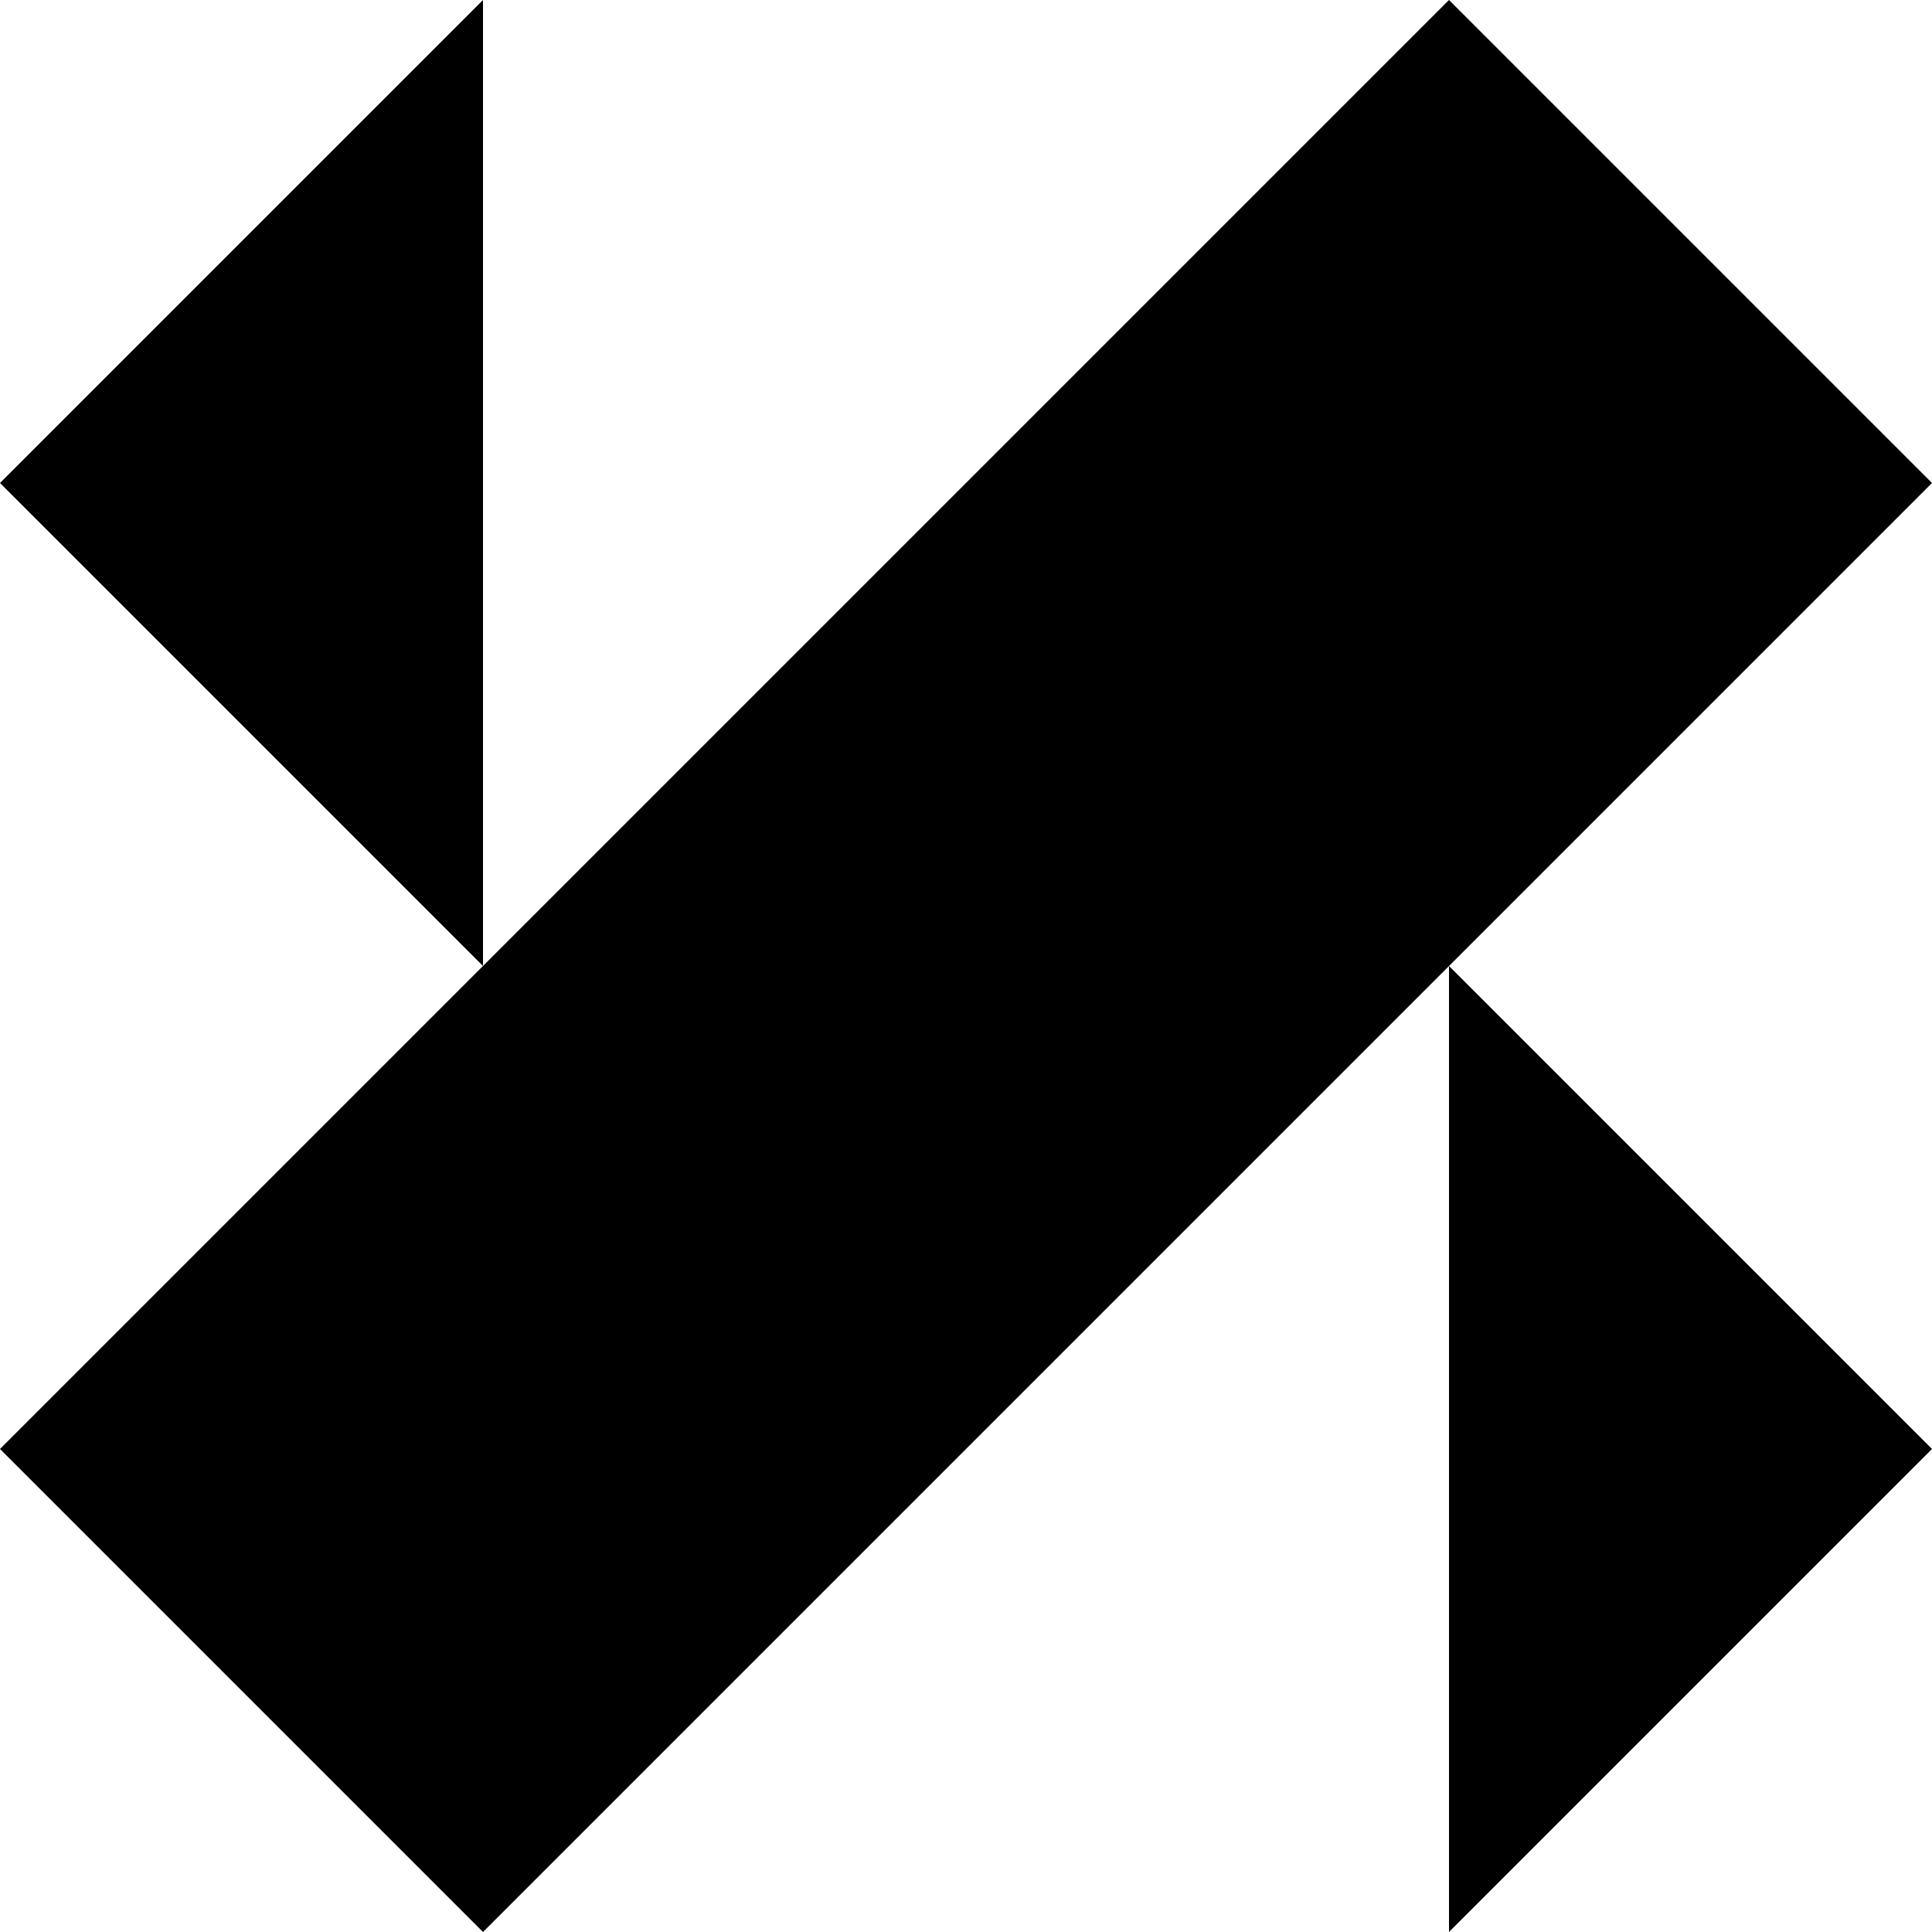 <?xml version="1.0" encoding="UTF-8"?><svg id="Layer_1" xmlns="http://www.w3.org/2000/svg" viewBox="0 0 50 50"><polygon points="37.5 0 25 12.5 12.5 25 0 37.5 12.5 50 25 37.5 37.5 25 50 12.5 37.5 0"/><polygon points="50 37.5 37.5 25 37.5 50 50 37.5"/><polygon points="0 12.5 12.5 25 12.5 0 0 12.5"/></svg>